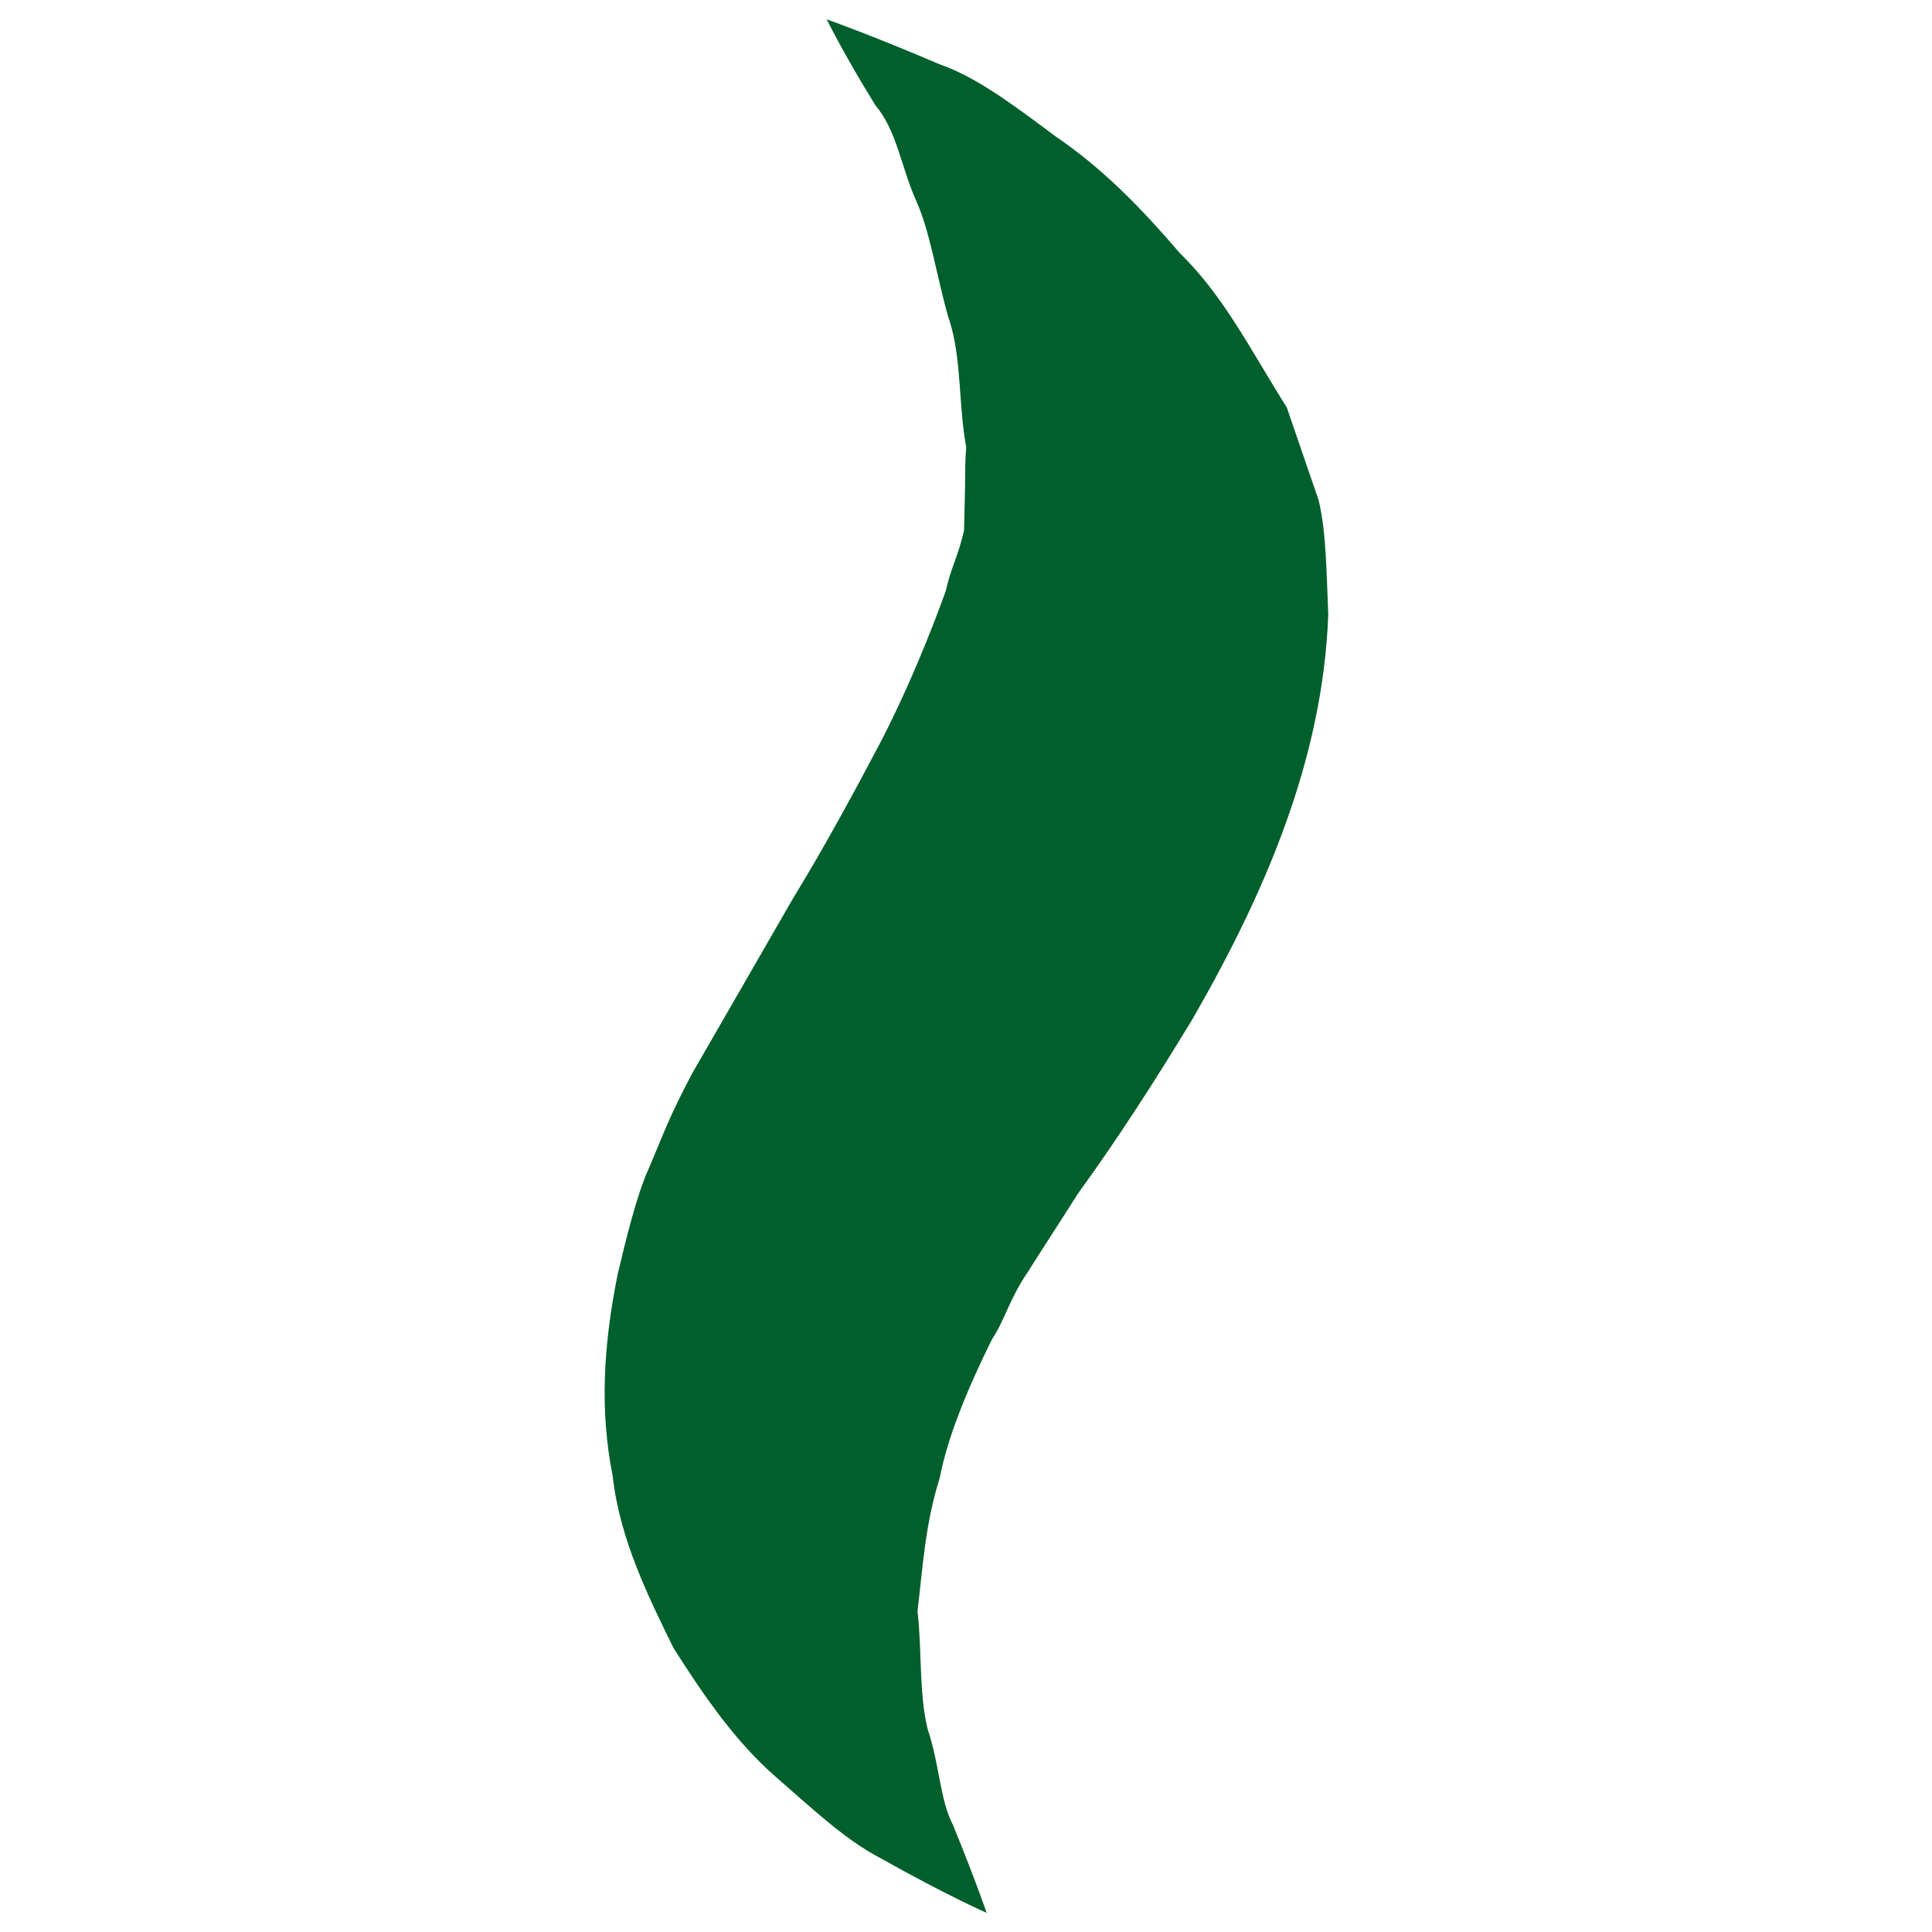 <?xml version="1.0" encoding="utf-8"?>
<!-- Svg Vector Icons : http://www.onlinewebfonts.com/icon -->
<!DOCTYPE svg PUBLIC "-//W3C//DTD SVG 1.1//EN" "http://www.w3.org/Graphics/SVG/1.1/DTD/svg11.dtd">
<svg version="1.1" xmlns="http://www.w3.org/2000/svg" xmlns:xlink="http://www.w3.org/1999/xlink" x="0px" y="0px"
    viewBox="0 0 1000 1000" enable-background="new 0 0 1000 1000" xml:space="preserve">
    <g>
        <path fill="rgb(0, 95, 43)" d="M427.9,10c0,0,22.2,7.8,58.5,23.3c18.7,6.5,37.5,20.5,59.8,37.2c24.6,16.7,44.2,36.9,64.3,60.3c23.3,22.8,36.9,50.6,55.5,80c5.3,15.6,10.9,31.6,16.5,48c4.1,16.9,4.1,39.1,5,59.4c-2.8,75.7-33.5,145.4-70.4,209.5c-19.3,31.8-38.8,62.1-59.3,90.3c-8.5,13.5-17.2,26.7-25.5,39.9c-10.3,15.2-11.4,23.8-19,35.6c-10.9,22.1-22.5,48.5-26.9,71.5c-7.6,23.9-8.8,46.7-11.5,69c2.4,21.1,0.7,42.8,5.3,61.2c6.1,17.8,6.2,36.3,13.1,49.5c11.2,27.4,17.4,45.4,17.4,45.4s-20.2-8.8-55.3-28.5c-18.2-9.6-34.1-24.7-54.2-42.2c-20-17.5-36.2-40.5-52.6-66.4c-13-26.5-27.9-56.4-31.5-89.2c-6.6-33.1-5-66.5,2.6-104.2c4.2-17.6,9.6-40.4,16.1-54.8c7.3-17,10.4-26.6,22.8-49.8c17-29.4,34.2-59.3,51.4-89.2c17.5-28.6,32.6-56.7,46.8-83.6c13.5-26.6,24.5-53.5,32.8-76.5c2.1-10.5,6.6-18.5,9.4-31.2l0.5-22.2l0.1-11l0.2-5.3l0.2-2.7l0.1-1.4l0.1-0.4c-1.2-4.9,1.5,6.4,1.2,5.2L501,236c-5.4-24.4-2.6-50.3-10.2-72c-6.3-22.1-9.3-44.2-16.9-60.8c-7.6-17.2-9.6-35.4-20.8-48.7C436.1,26.9,427.9,10,427.9,10z" />
    </g>
</svg>
